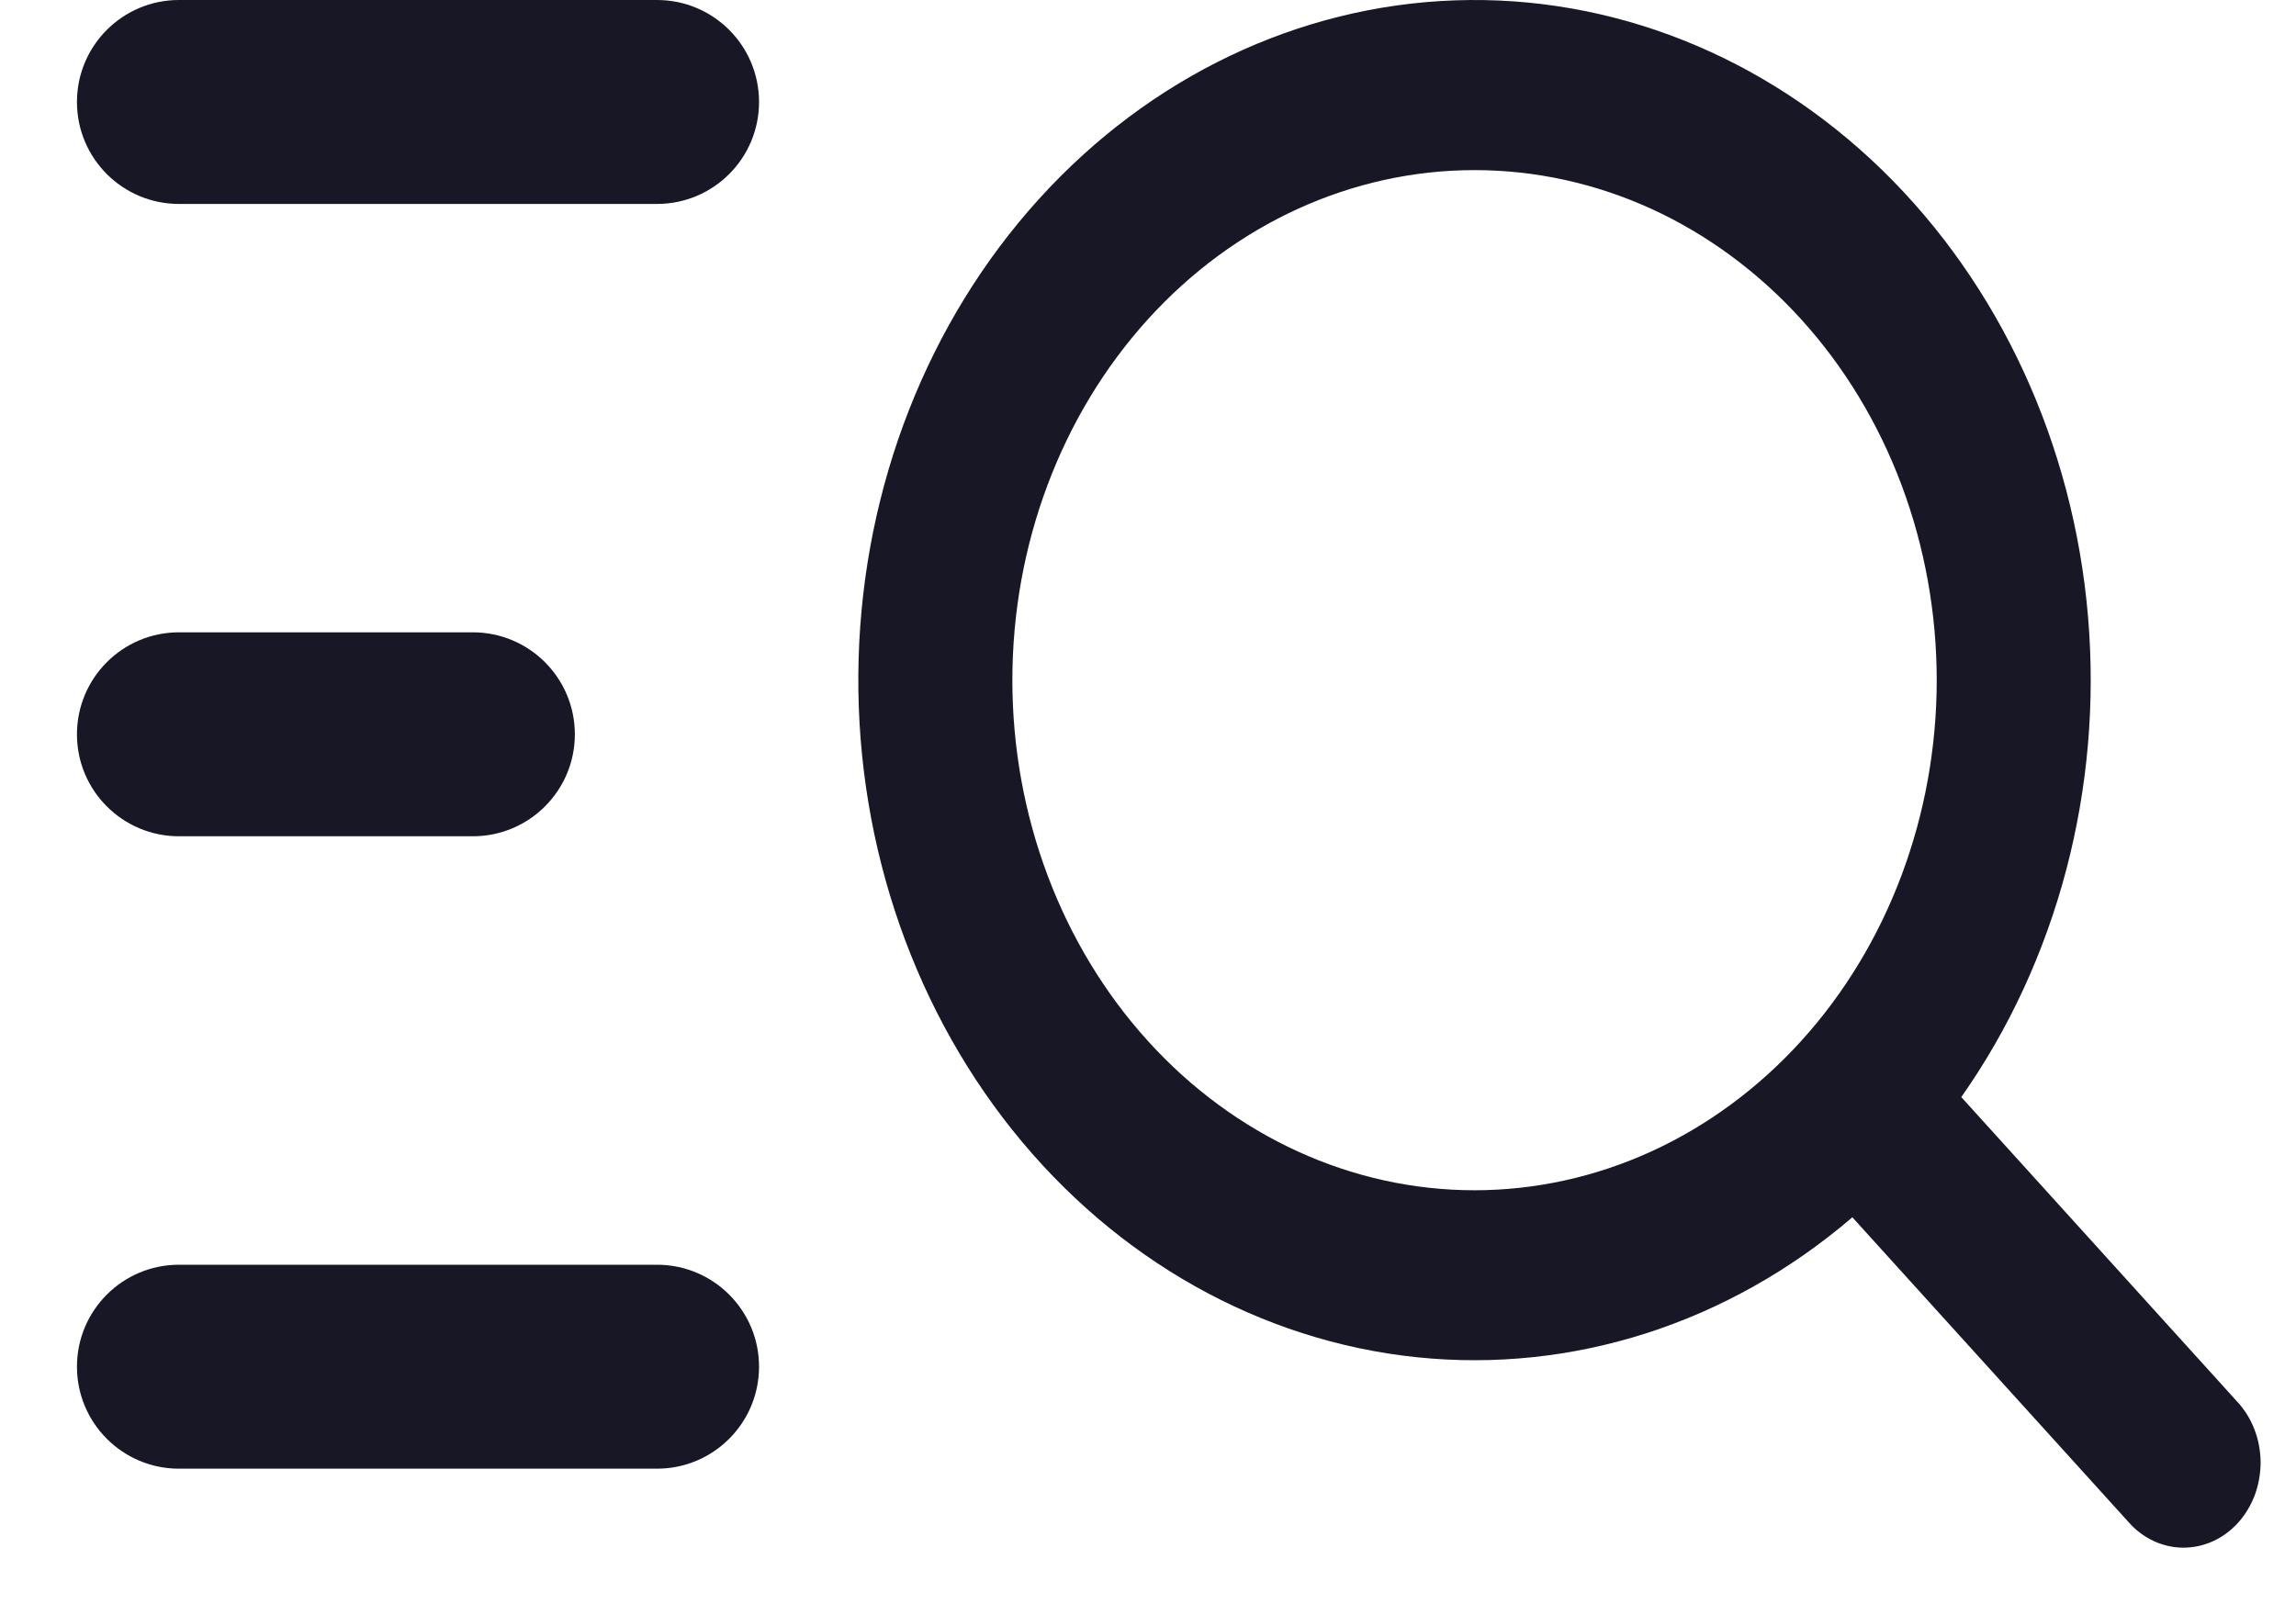 <svg width="27" height="19" viewBox="0 0 27 19" fill="none" xmlns="http://www.w3.org/2000/svg">
<path d="M17.34 14.001C18.054 14.001 18.761 13.845 19.42 13.544C20.079 13.242 20.678 12.8 21.183 12.243C21.688 11.686 22.088 11.025 22.361 10.297C22.634 9.569 22.775 8.788 22.775 8.001C22.775 7.213 22.634 6.432 22.361 5.704C22.088 4.976 21.688 4.315 21.183 3.758C20.678 3.201 20.079 2.759 19.42 2.457C18.761 2.156 18.054 2.001 17.34 2.001C15.899 2.001 14.516 2.633 13.497 3.758C12.478 4.883 11.905 6.409 11.905 8.001C11.905 9.592 12.478 11.118 13.497 12.243C14.516 13.368 15.899 14.001 17.34 14.001ZM26.307 16.486C26.394 16.579 26.463 16.689 26.51 16.811C26.558 16.933 26.582 17.064 26.584 17.197C26.584 17.33 26.561 17.462 26.516 17.585C26.47 17.707 26.403 17.819 26.318 17.913C26.233 18.007 26.131 18.081 26.02 18.131C25.909 18.181 25.79 18.206 25.669 18.205C25.549 18.204 25.43 18.176 25.32 18.124C25.209 18.071 25.109 17.995 25.026 17.899L21.783 14.319C20.327 15.567 18.495 16.156 16.66 15.965C14.824 15.774 13.124 14.818 11.905 13.292C10.686 11.765 10.039 9.783 10.097 7.749C10.155 5.715 10.912 3.782 12.216 2.343C13.519 0.904 15.27 0.068 17.113 0.004C18.955 -0.06 20.75 0.654 22.133 2C23.515 3.346 24.381 5.223 24.554 7.249C24.727 9.275 24.194 11.298 23.064 12.905L26.307 16.486Z" fill="#181725"/>
<path d="M0.905 1.2C0.905 0.537 1.442 0 2.104 0H7.726C8.389 0 8.926 0.537 8.926 1.2C8.926 1.862 8.389 2.399 7.726 2.399H2.104C1.442 2.399 0.905 1.862 0.905 1.2Z" fill="#181725"/>
<path d="M0.905 8.638C0.905 7.975 1.442 7.438 2.104 7.438H5.56C6.223 7.438 6.76 7.975 6.76 8.638C6.76 9.3 6.223 9.837 5.56 9.837H2.104C1.442 9.837 0.905 9.3 0.905 8.638Z" fill="#181725"/>
<path d="M0.905 16.076C0.905 15.414 1.442 14.877 2.104 14.877H7.726C8.389 14.877 8.926 15.414 8.926 16.076C8.926 16.739 8.389 17.276 7.726 17.276H2.104C1.442 17.276 0.905 16.739 0.905 16.076Z" fill="#181725"/>
</svg>
